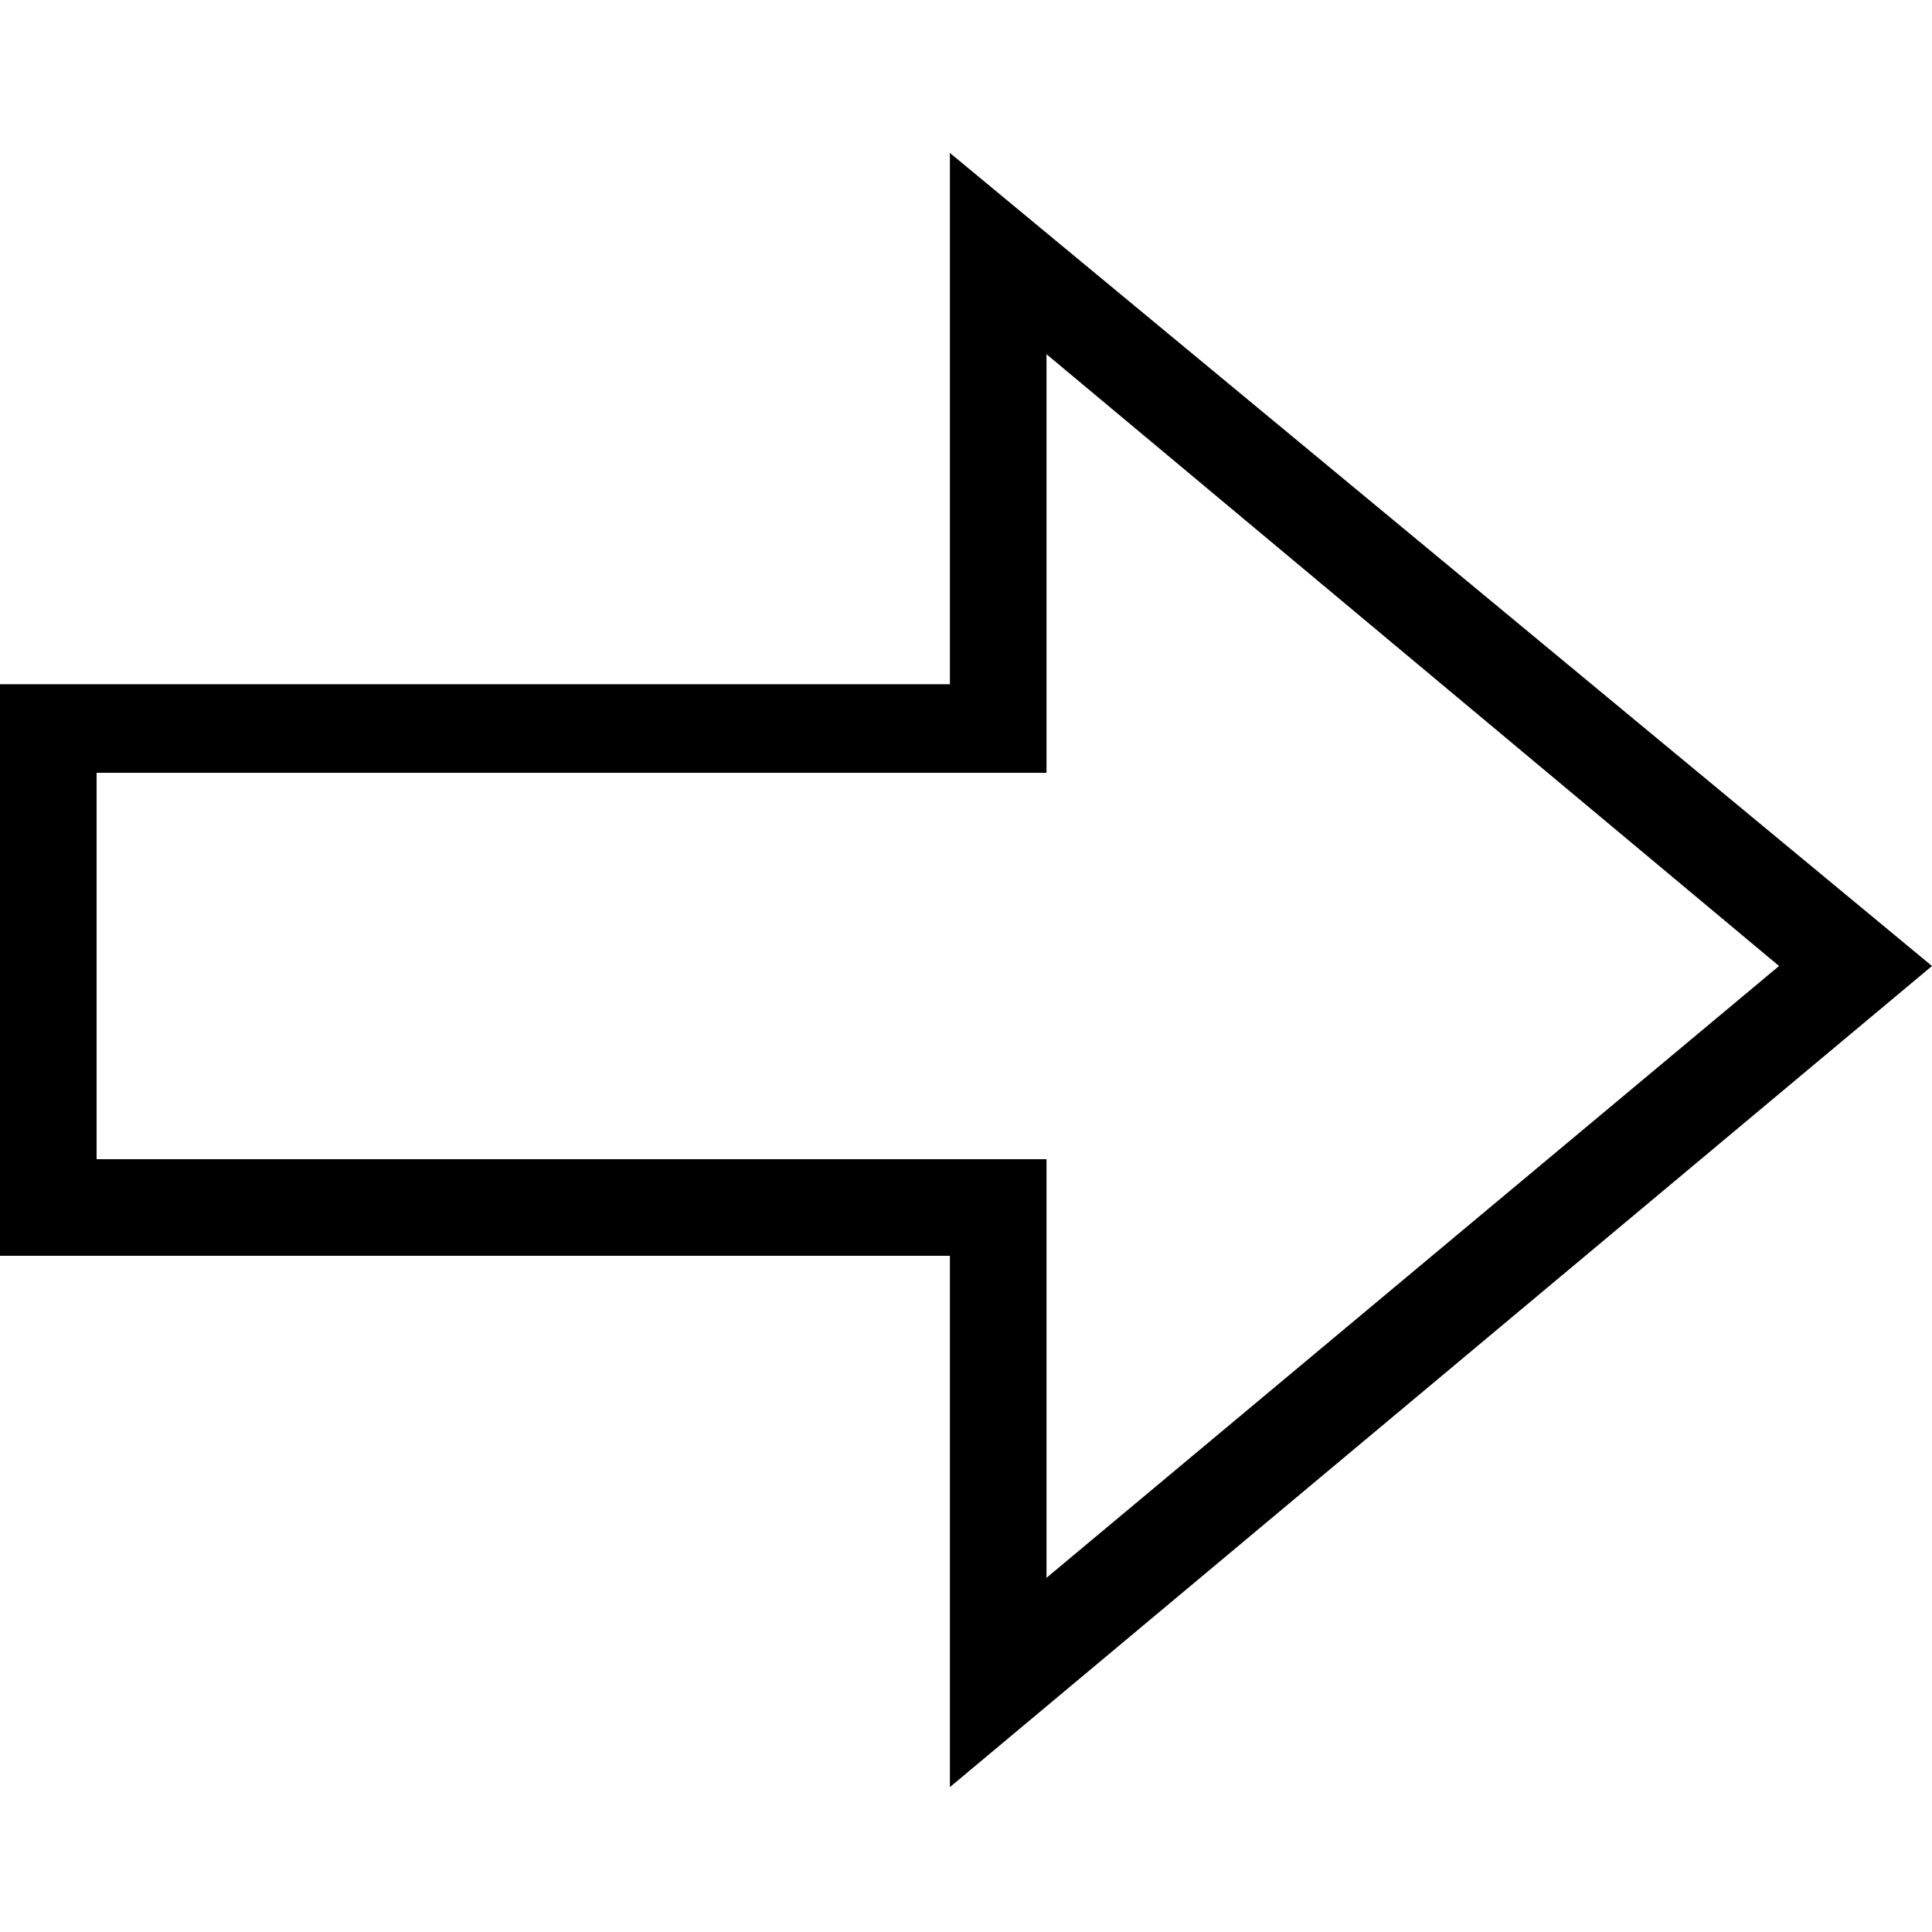 <?xml version="1.0" encoding="utf-8"?>
<!-- Generator: Adobe Illustrator 21.1.0, SVG Export Plug-In . SVG Version: 6.00 Build 0)  -->
<svg version="1.1" id="Layer_1" xmlns="http://www.w3.org/2000/svg" xmlns:xlink="http://www.w3.org/1999/xlink" x="0px" y="0px"
	 viewBox="0 0 24 24" style="enable-background:new 0 0 24 24;" xml:space="preserve">
<path d="M24,12L11.8,1.9v6.6H0v7.1h11.8v6.6L24,12z M1.2,14.4V9.6H13V4.4l9.1,7.6L13,19.6v-5.2H1.2z"/>
</svg>
